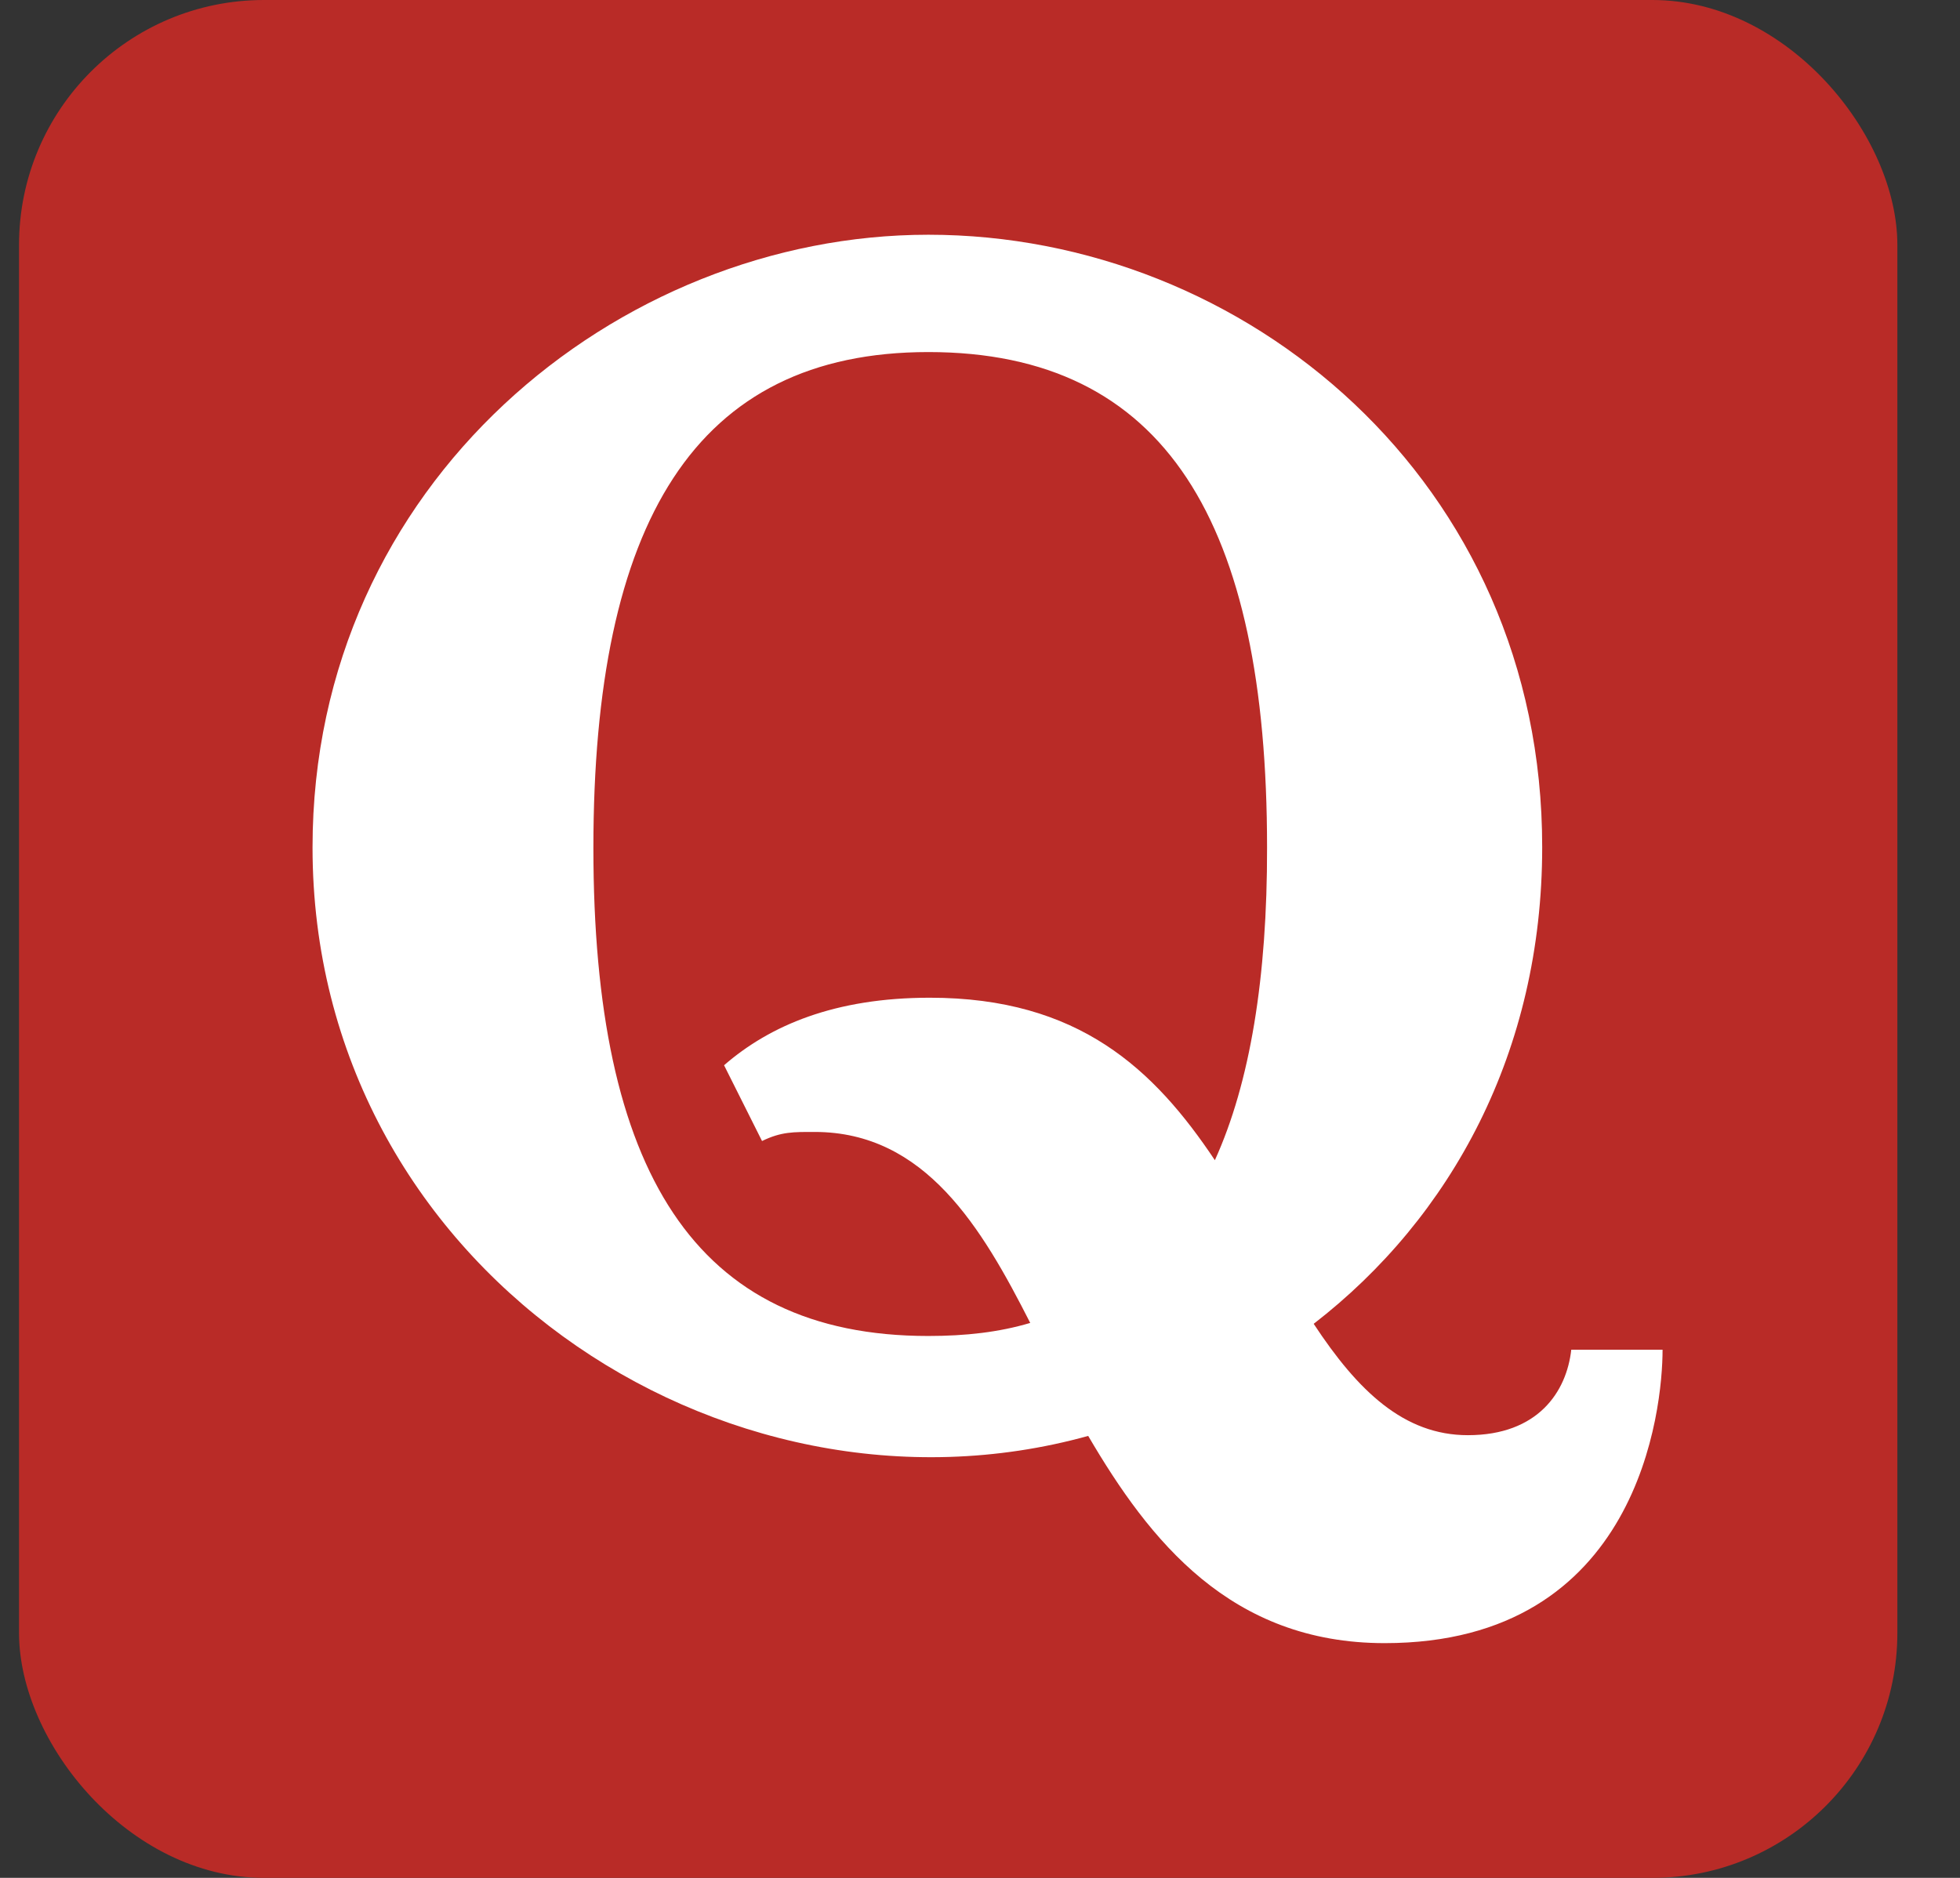 <svg width="24" height="23" viewBox="0 0 24 23" fill="none" xmlns="http://www.w3.org/2000/svg">
<rect x="0" y="0" width="24" height="23" fill="#333333" stroke="none"/>
<rect x="0.233" width="23" height="23" rx="3" fill="#B92B27"/>
<path d="M11.368 2.875C7.566 2.875 3.827 5.915 3.827 10.379C3.827 15.493 8.836 18.831 13.325 17.587C14.076 18.869 15.067 20.125 16.955 20.125C20.076 20.125 20.358 17.25 20.358 16.531H19.24C19.183 17.046 18.833 17.578 17.974 17.578C17.192 17.578 16.628 17.038 16.086 16.214C17.773 14.91 18.884 12.875 18.884 10.377C18.887 5.897 15.25 2.875 11.368 2.875ZM11.368 4.312C14.274 4.312 15.515 6.404 15.515 10.379C15.518 11.972 15.307 13.261 14.876 14.21C14.132 13.096 13.21 12.22 11.386 12.22C10.222 12.22 9.428 12.559 8.866 13.047L9.331 13.975C9.568 13.86 9.716 13.864 9.976 13.864C11.33 13.864 12.024 15.04 12.615 16.203C12.233 16.317 11.824 16.363 11.366 16.363C8.506 16.363 7.266 14.341 7.266 10.385C7.267 6.404 8.507 4.312 11.368 4.312Z" fill="white"/>
</svg>
